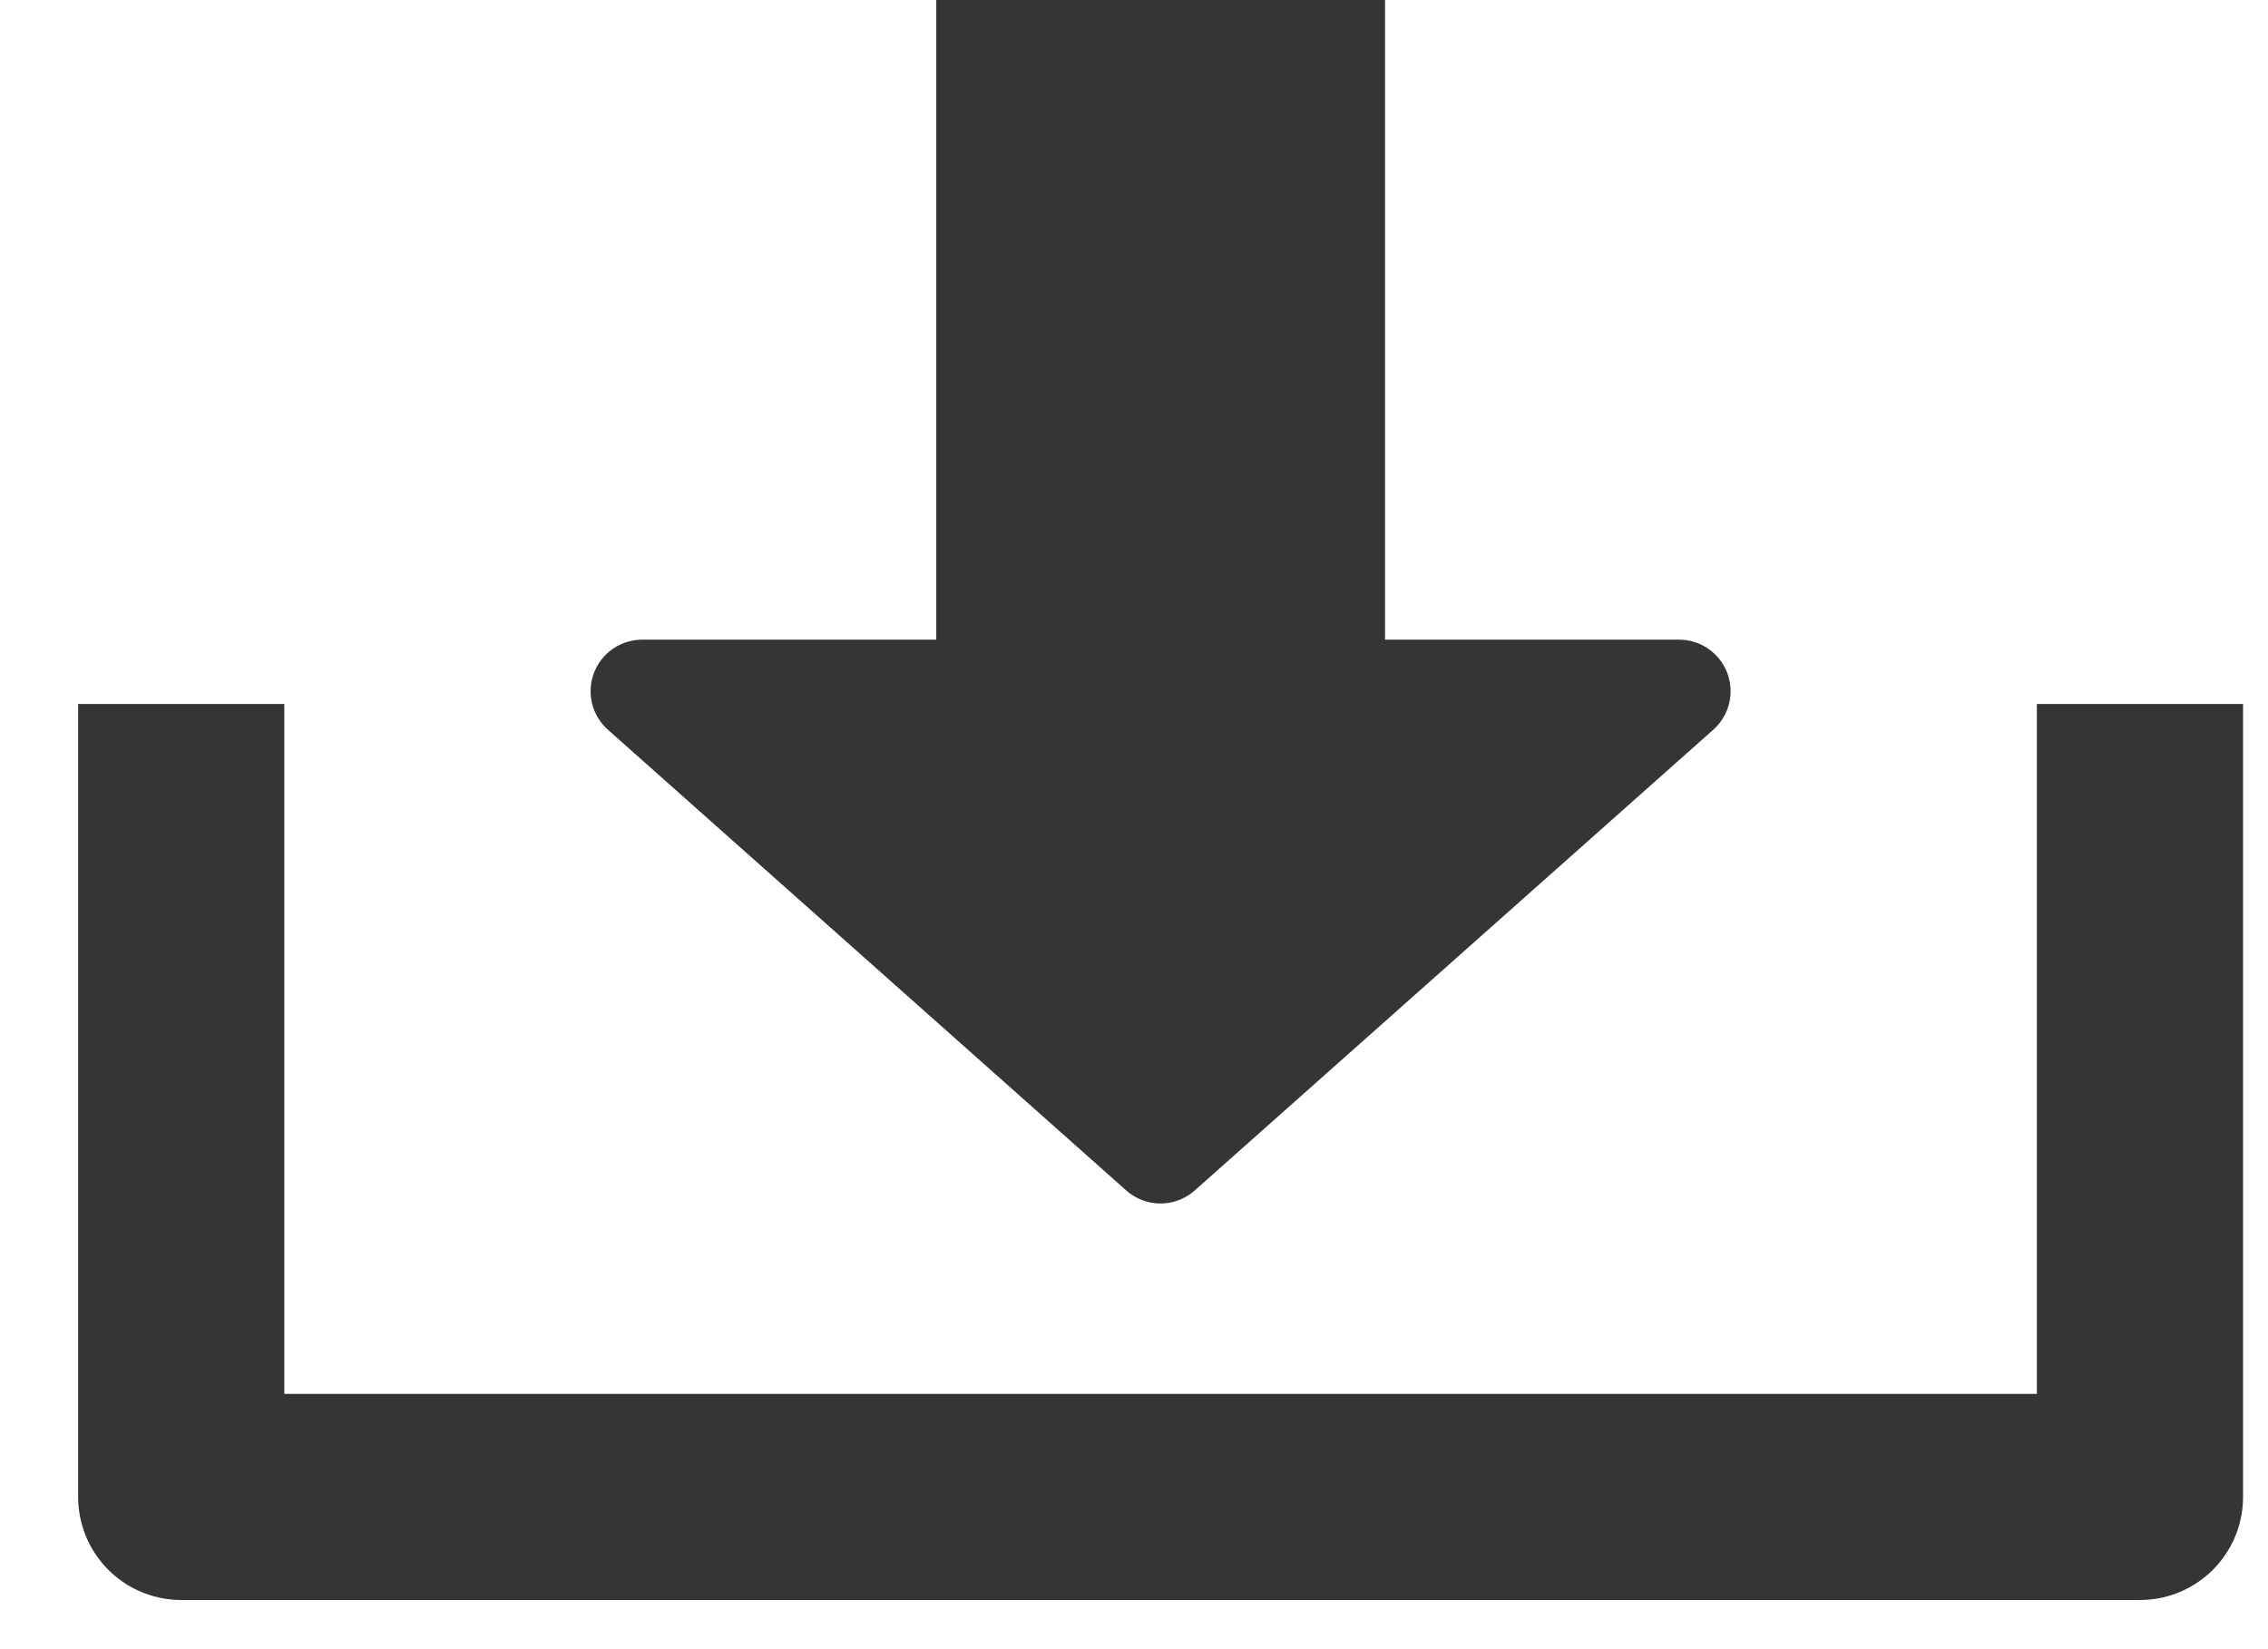 <svg width="22" height="16" viewBox="0 0 22 16" xmlns="http://www.w3.org/2000/svg"><title>Rectangle 131 Copy + Triangle 2 + Path 176 + Rectangle 133 Copy</title><g stroke="#353535" fill="none" fill-rule="evenodd"><path d="M6.23 6.706h10.057l-5.03 4.47-5.028-4.47z" stroke-linecap="round" stroke-linejoin="round" fill="#353535"/><path d="M1.758 7.83v6.693h19V7.83" stroke-width="2" stroke-linecap="square" stroke-linejoin="round"/><path fill="#353535" d="M9.582 0h3.353v7.824H9.582z"/></g></svg>